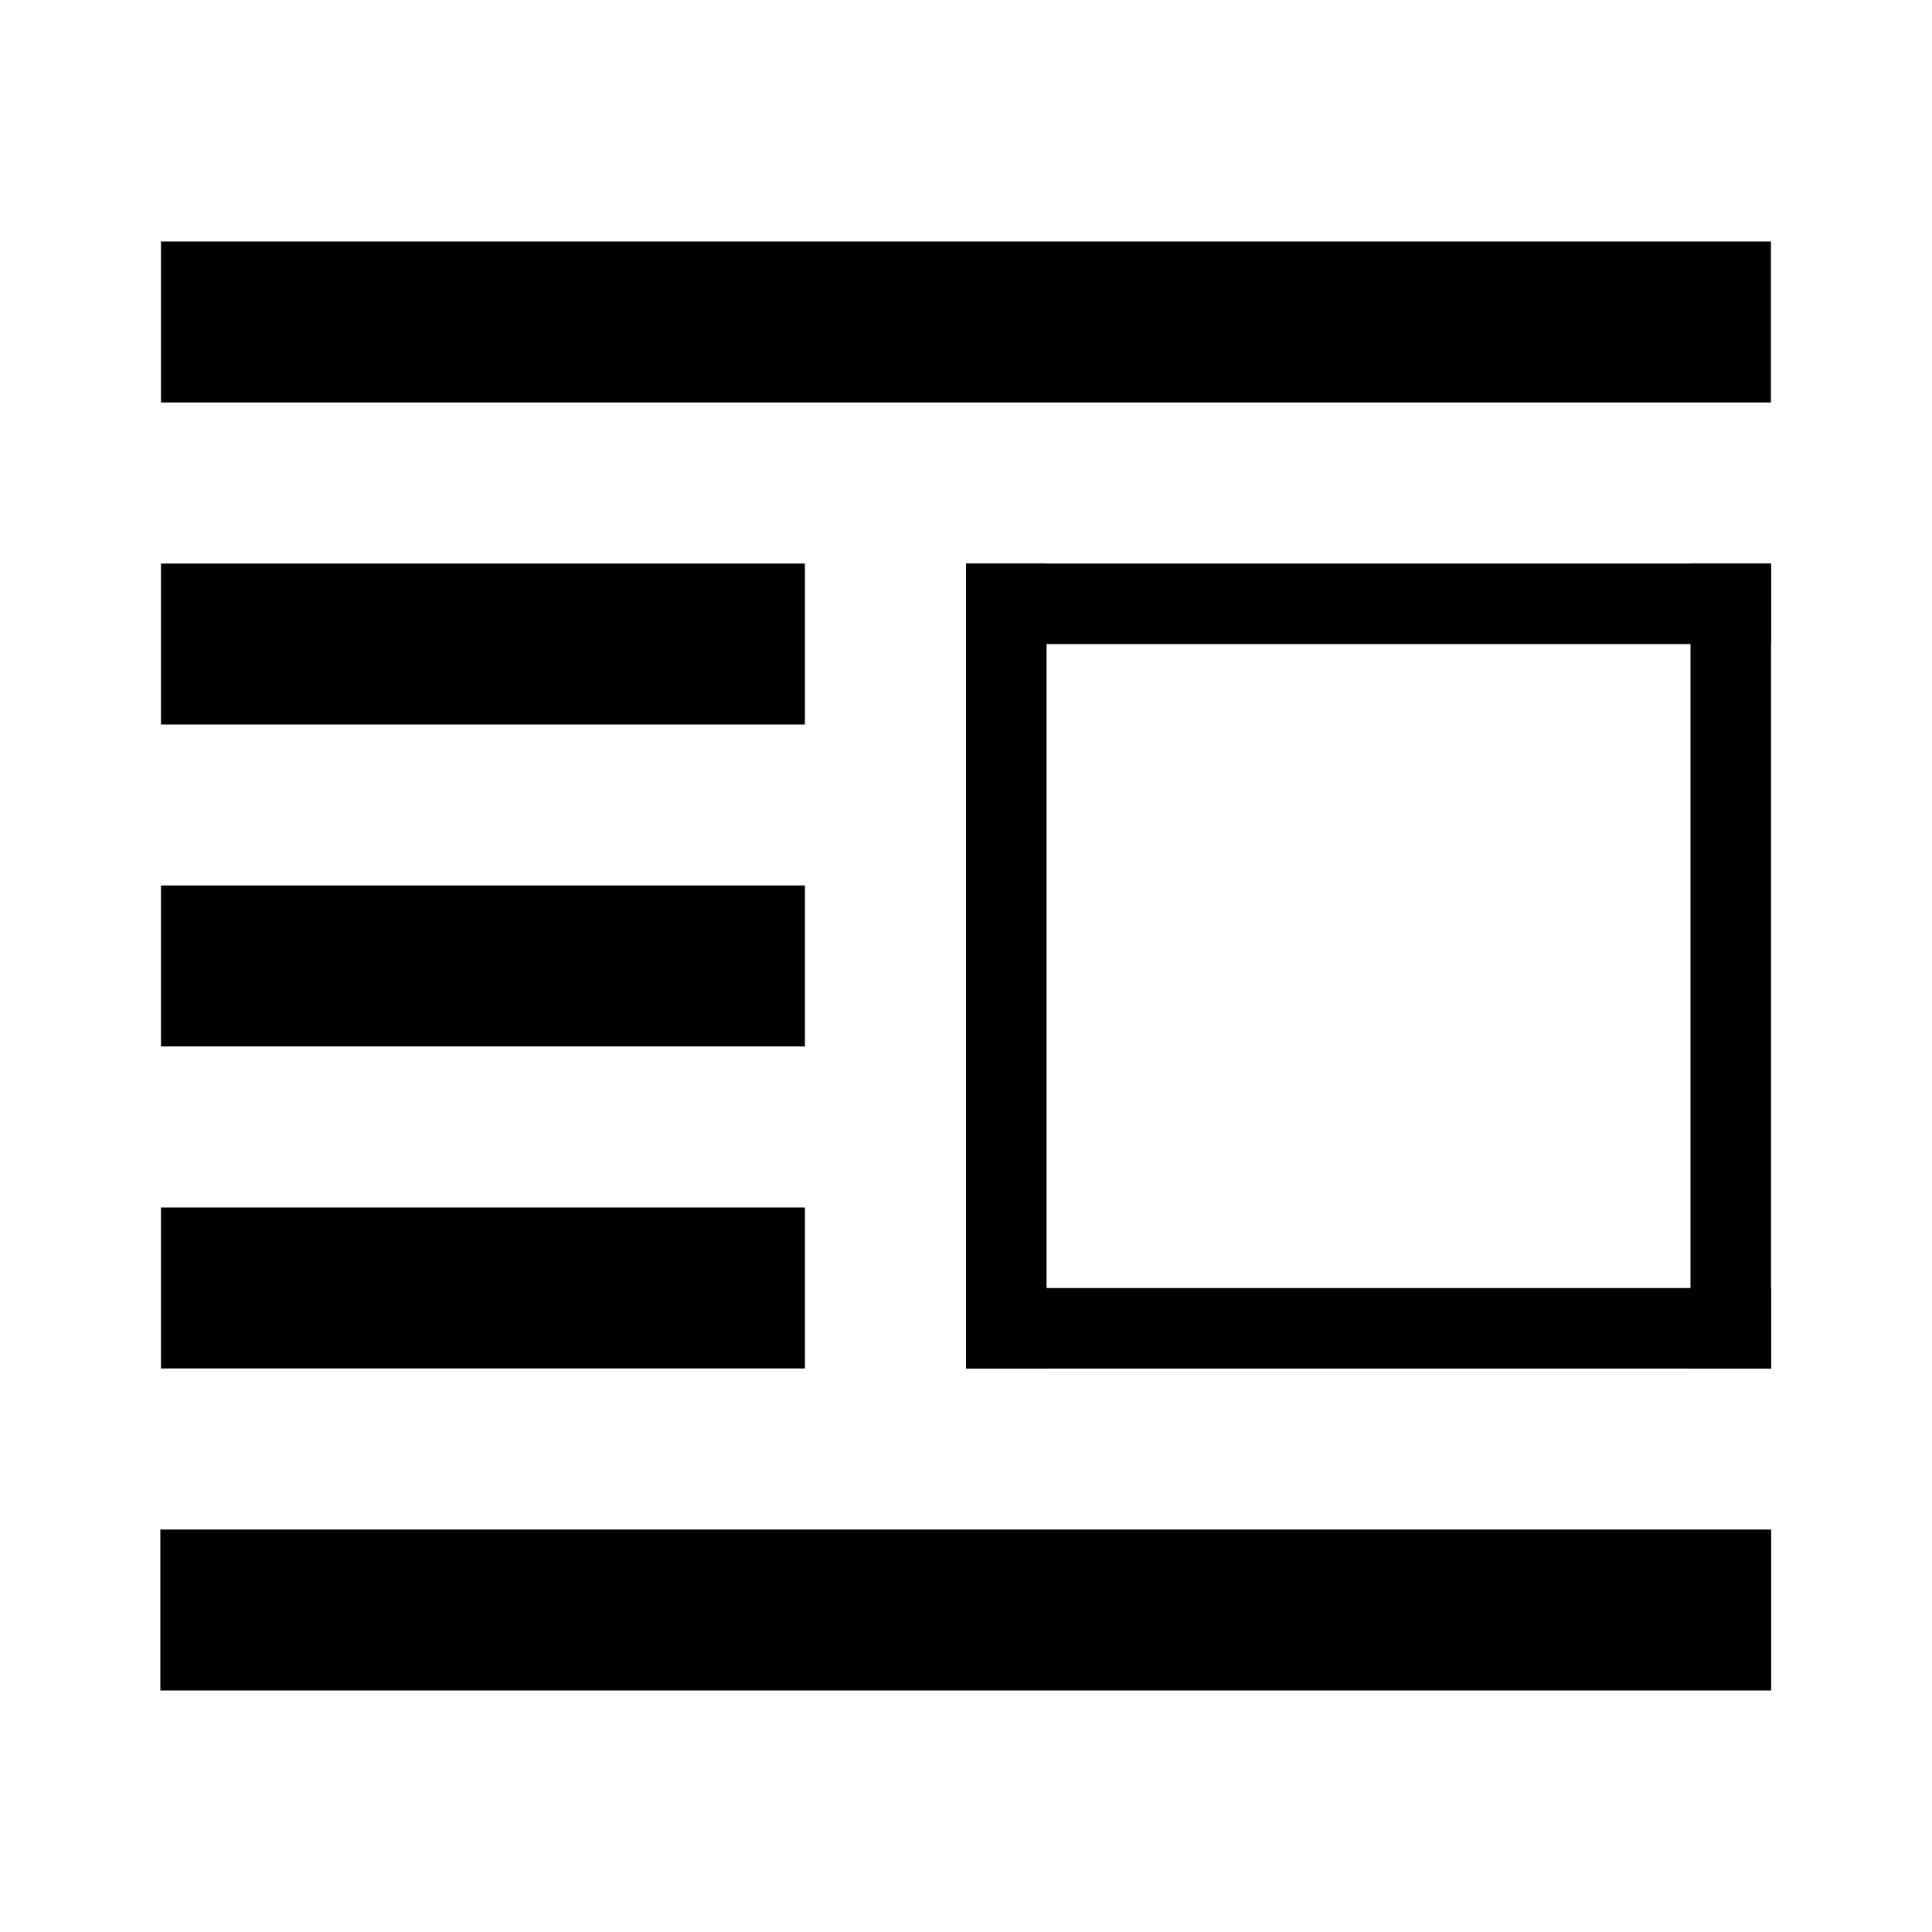 <svg xmlns="http://www.w3.org/2000/svg" id="root" version="1.1" viewBox="0 0 16 16"><rect width="13.333" height="1.333" x="1.333" y="2"/><rect width="5.333" height="1.333" x="1.333" y="4.667"/><rect width="5.333" height="1.333" x="1.333" y="7.333"/><rect width="5.333" height="1.333" x="1.333" y="10"/><rect width="13.34" height="1.333" x="1.328" y="12.667"/><rect width=".667" height="6.667" x="14" y="4.667"/><rect width="6.667" height=".667" x="8" y="4.667"/><rect width="6.667" height=".667" x="8" y="10.667"/><rect width=".667" height="6.667" x="8" y="4.667"/></svg>